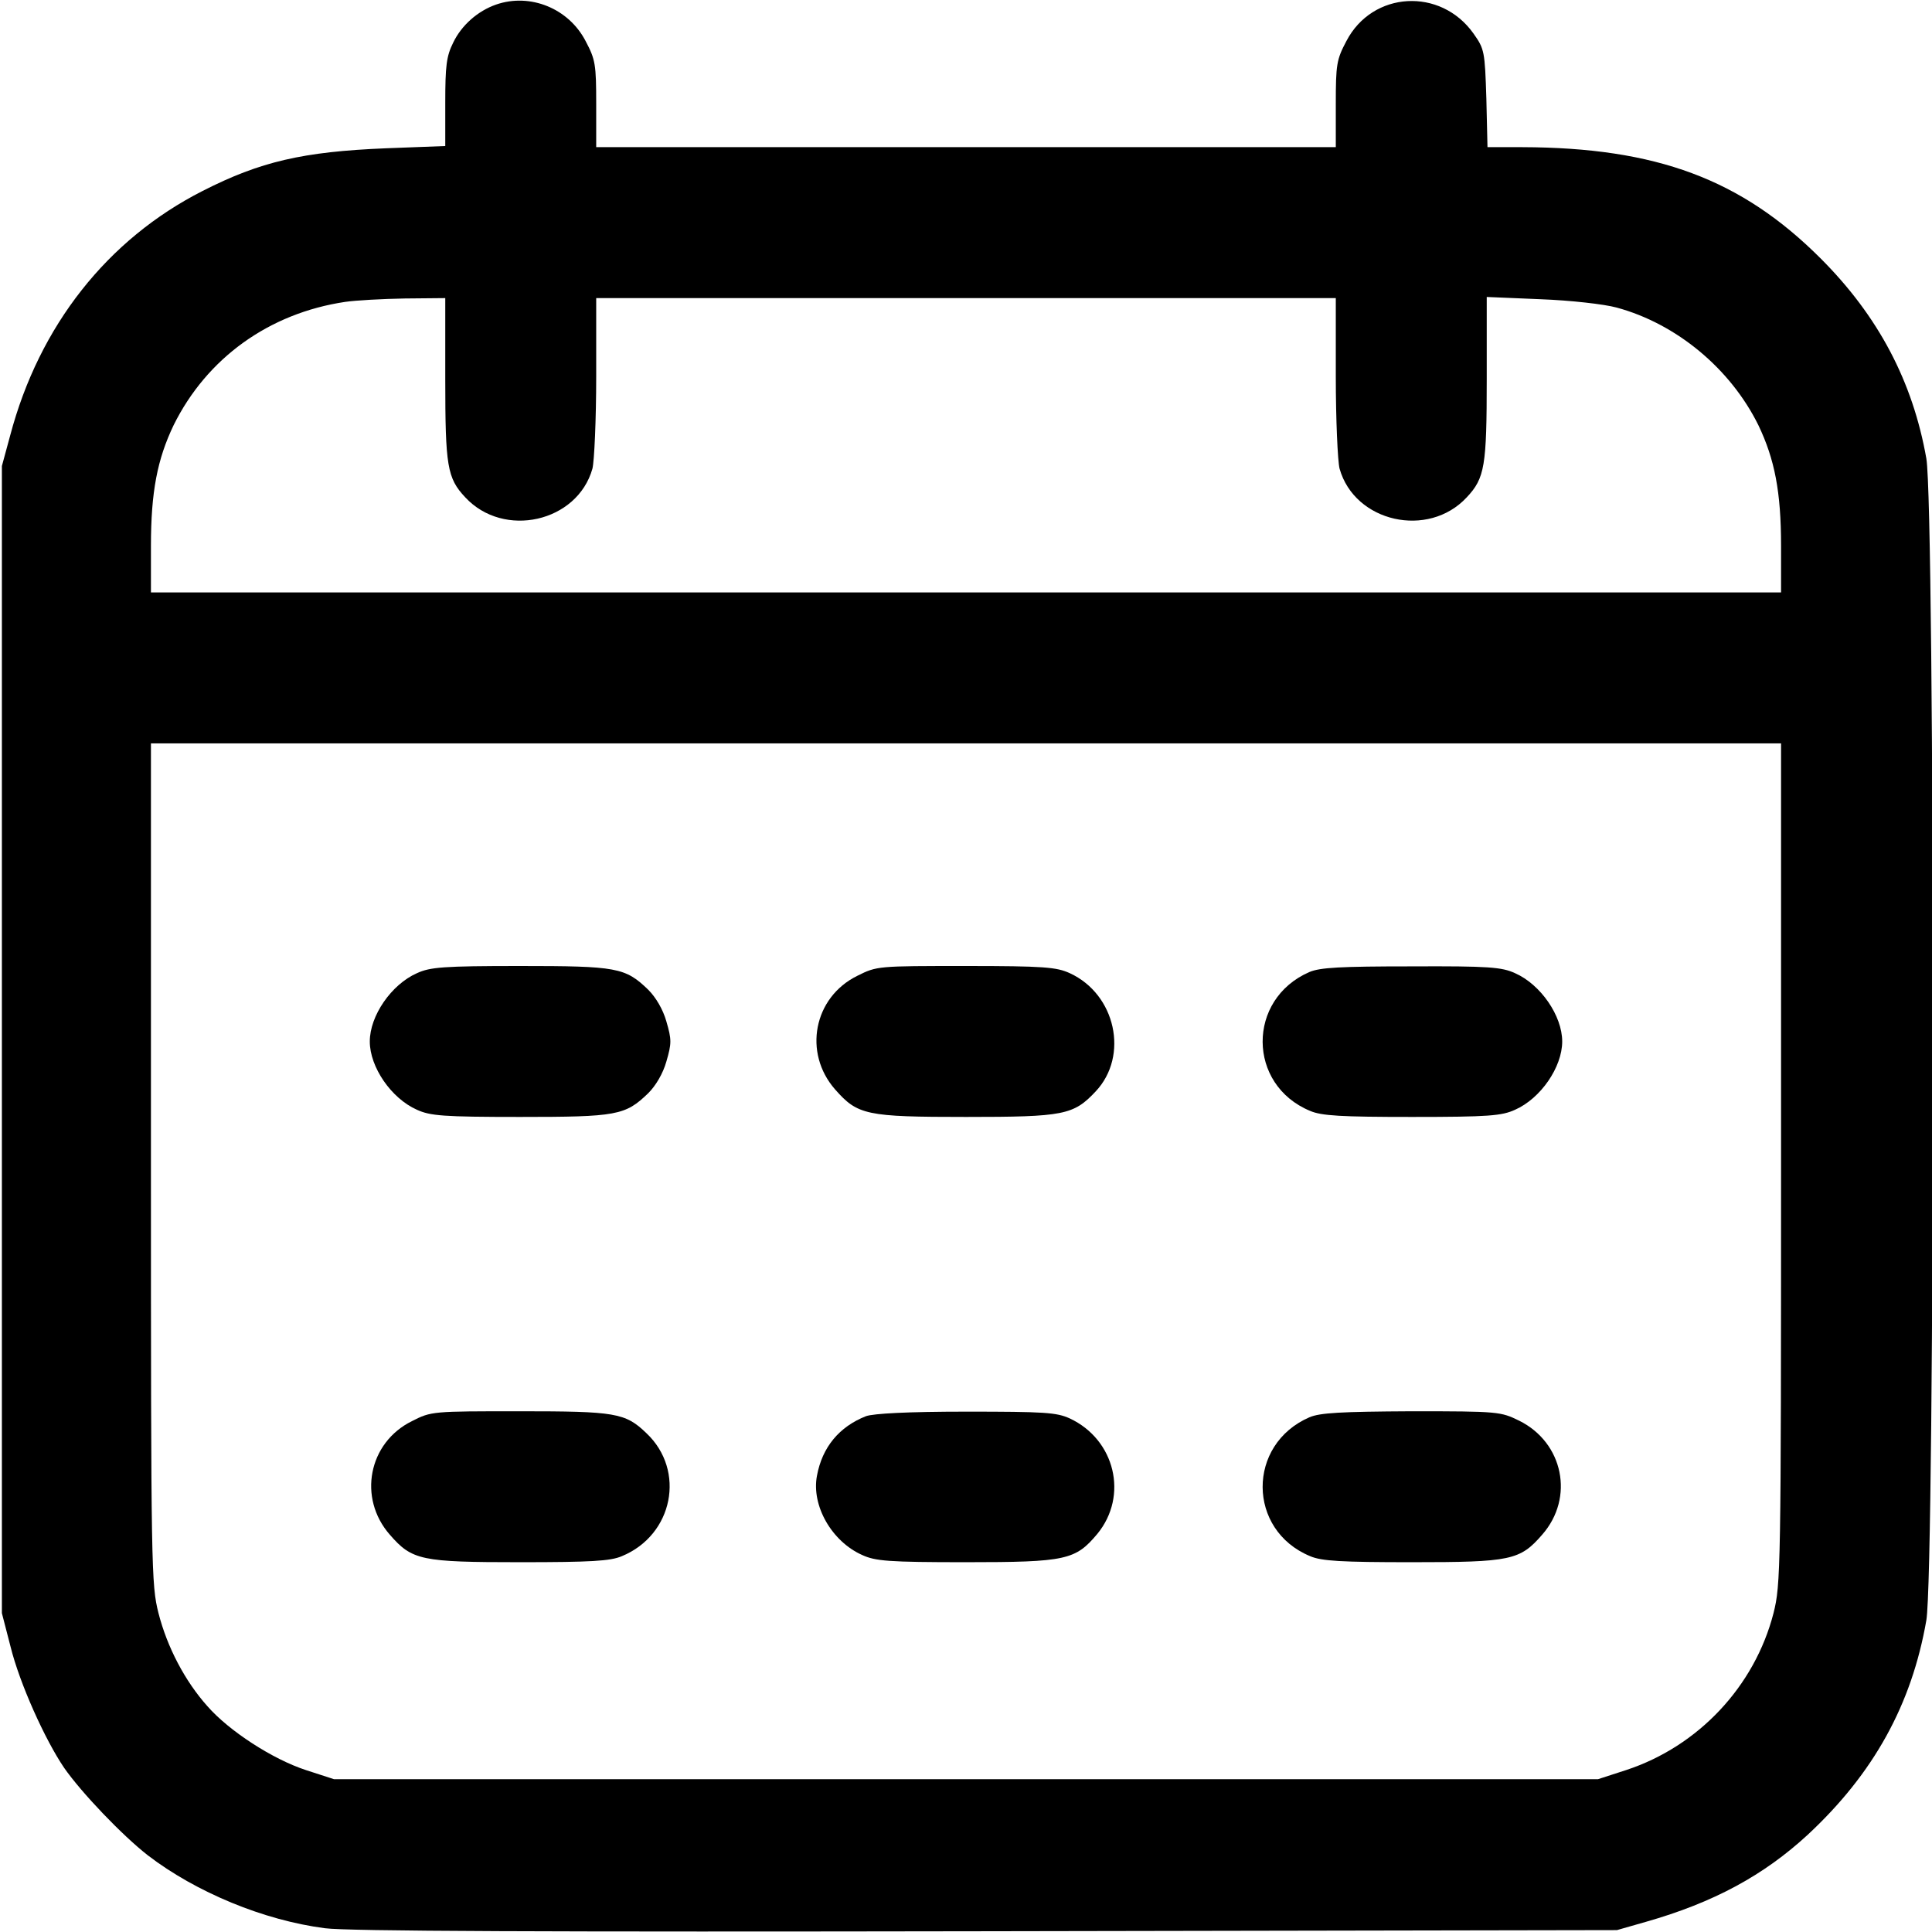 <svg version="1.0" xmlns="http://www.w3.org/2000/svg" width="512pt" height="512pt" viewBox="0 0 512 512" preserveAspectRatio="xMidYMid meet">

    <g transform="translate(0,512) scale(0.1,-0.1)" fill="#000000" stroke="none">
        <path d="M1315 5108 c-49 -17 -92 -55 -114 -101 -18 -36 -21 -62 -21 -159 l0
-115 -158 -6 c-219 -9 -332 -35 -485 -113 -252 -128 -433 -357 -510 -648 l-22
-81 0 -1520 0 -1520 23 -89 c24 -97 91 -246 142 -321 46 -66 154 -179 222
-232 128 -98 307 -172 469 -193 59 -8 586 -10 1754 -8 l1670 3 77 22 c179 51
312 123 429 231 174 162 275 344 314 568 23 131 23 2948 0 3079 -36 204 -127
377 -280 530 -210 210 -435 294 -791 295 l-92 0 -3 129 c-4 125 -5 131 -34
172 -87 123 -268 113 -337 -20 -26 -49 -28 -62 -28 -167 l0 -114 -980 0 -980
0 0 114 c0 105 -2 118 -28 167 -45 87 -147 128 -237 97z m-135 -993 c0 -230 5
-262 53 -313 102 -110 297 -66 337 76 5 20 10 130 10 245 l0 207 980 0 980 0
0 -207 c0 -115 5 -225 10 -245 40 -142 235 -186 337 -76 48 51 53 83 53 314
l0 217 143 -6 c79 -3 168 -13 201 -22 159 -43 302 -162 376 -312 43 -90 60
-176 60 -320 l0 -123 -2160 0 -2160 0 0 123 c0 144 17 230 60 320 88 178 253
297 455 327 27 4 98 8 158 9 l107 1 0 -215z m3540 -2078 c0 -1082 -1 -1116
-20 -1192 -50 -194 -199 -353 -391 -416 l-74 -24 -1675 0 -1675 0 -74 24 c-89
29 -204 104 -261 169 -60 67 -107 157 -130 247 -19 76 -20 111 -20 1192 l0
1113 2160 0 2160 0 0 -1113z" />
        <path d="M1105 2541 c-68 -30 -125 -113 -125 -181 0 -68 57 -151 125 -181 35
-16 69 -19 273 -19 257 0 279 4 340 63 20 20 39 52 48 84 14 48 14 58 0 106
-9 32 -28 64 -48 84 -61 59 -83 63 -340 63 -204 0 -238 -3 -273 -19z" />
        <path d="M2272 2534 c-116 -57 -144 -204 -59 -301 60 -68 82 -73 347 -73 260
0 285 5 344 68 88 94 53 257 -69 313 -35 16 -68 19 -276 19 -233 0 -235 0
-287 -26z" />
        <path d="M3470 2544 c-166 -72 -165 -299 2 -368 30 -13 82 -16 270 -16 204 0
238 3 273 19 68 30 125 113 125 181 0 68 -57 151 -125 181 -35 16 -69 19 -275
18 -188 0 -242 -3 -270 -15z" />
        <path d="M1092 1354 c-116 -57 -144 -204 -59 -301 59 -68 83 -73 345 -73 188
0 240 3 270 16 136 56 170 227 65 326 -56 54 -82 58 -336 58 -231 0 -234 0
-285 -26z" />
        <path d="M2295 1367 c-71 -28 -116 -82 -130 -158 -15 -79 39 -174 120 -210 35
-16 69 -19 275 -19 266 0 290 6 348 75 83 101 47 250 -73 306 -35 16 -67 18
-275 18 -155 0 -245 -5 -265 -12z" />
        <path d="M3470 1364 c-166 -72 -165 -299 2 -368 30 -13 82 -16 270 -16 262 0
286 5 345 73 86 98 56 244 -61 302 -49 24 -55 25 -285 25 -188 -1 -243 -4
-271 -16z" />
    </g>
</svg>
